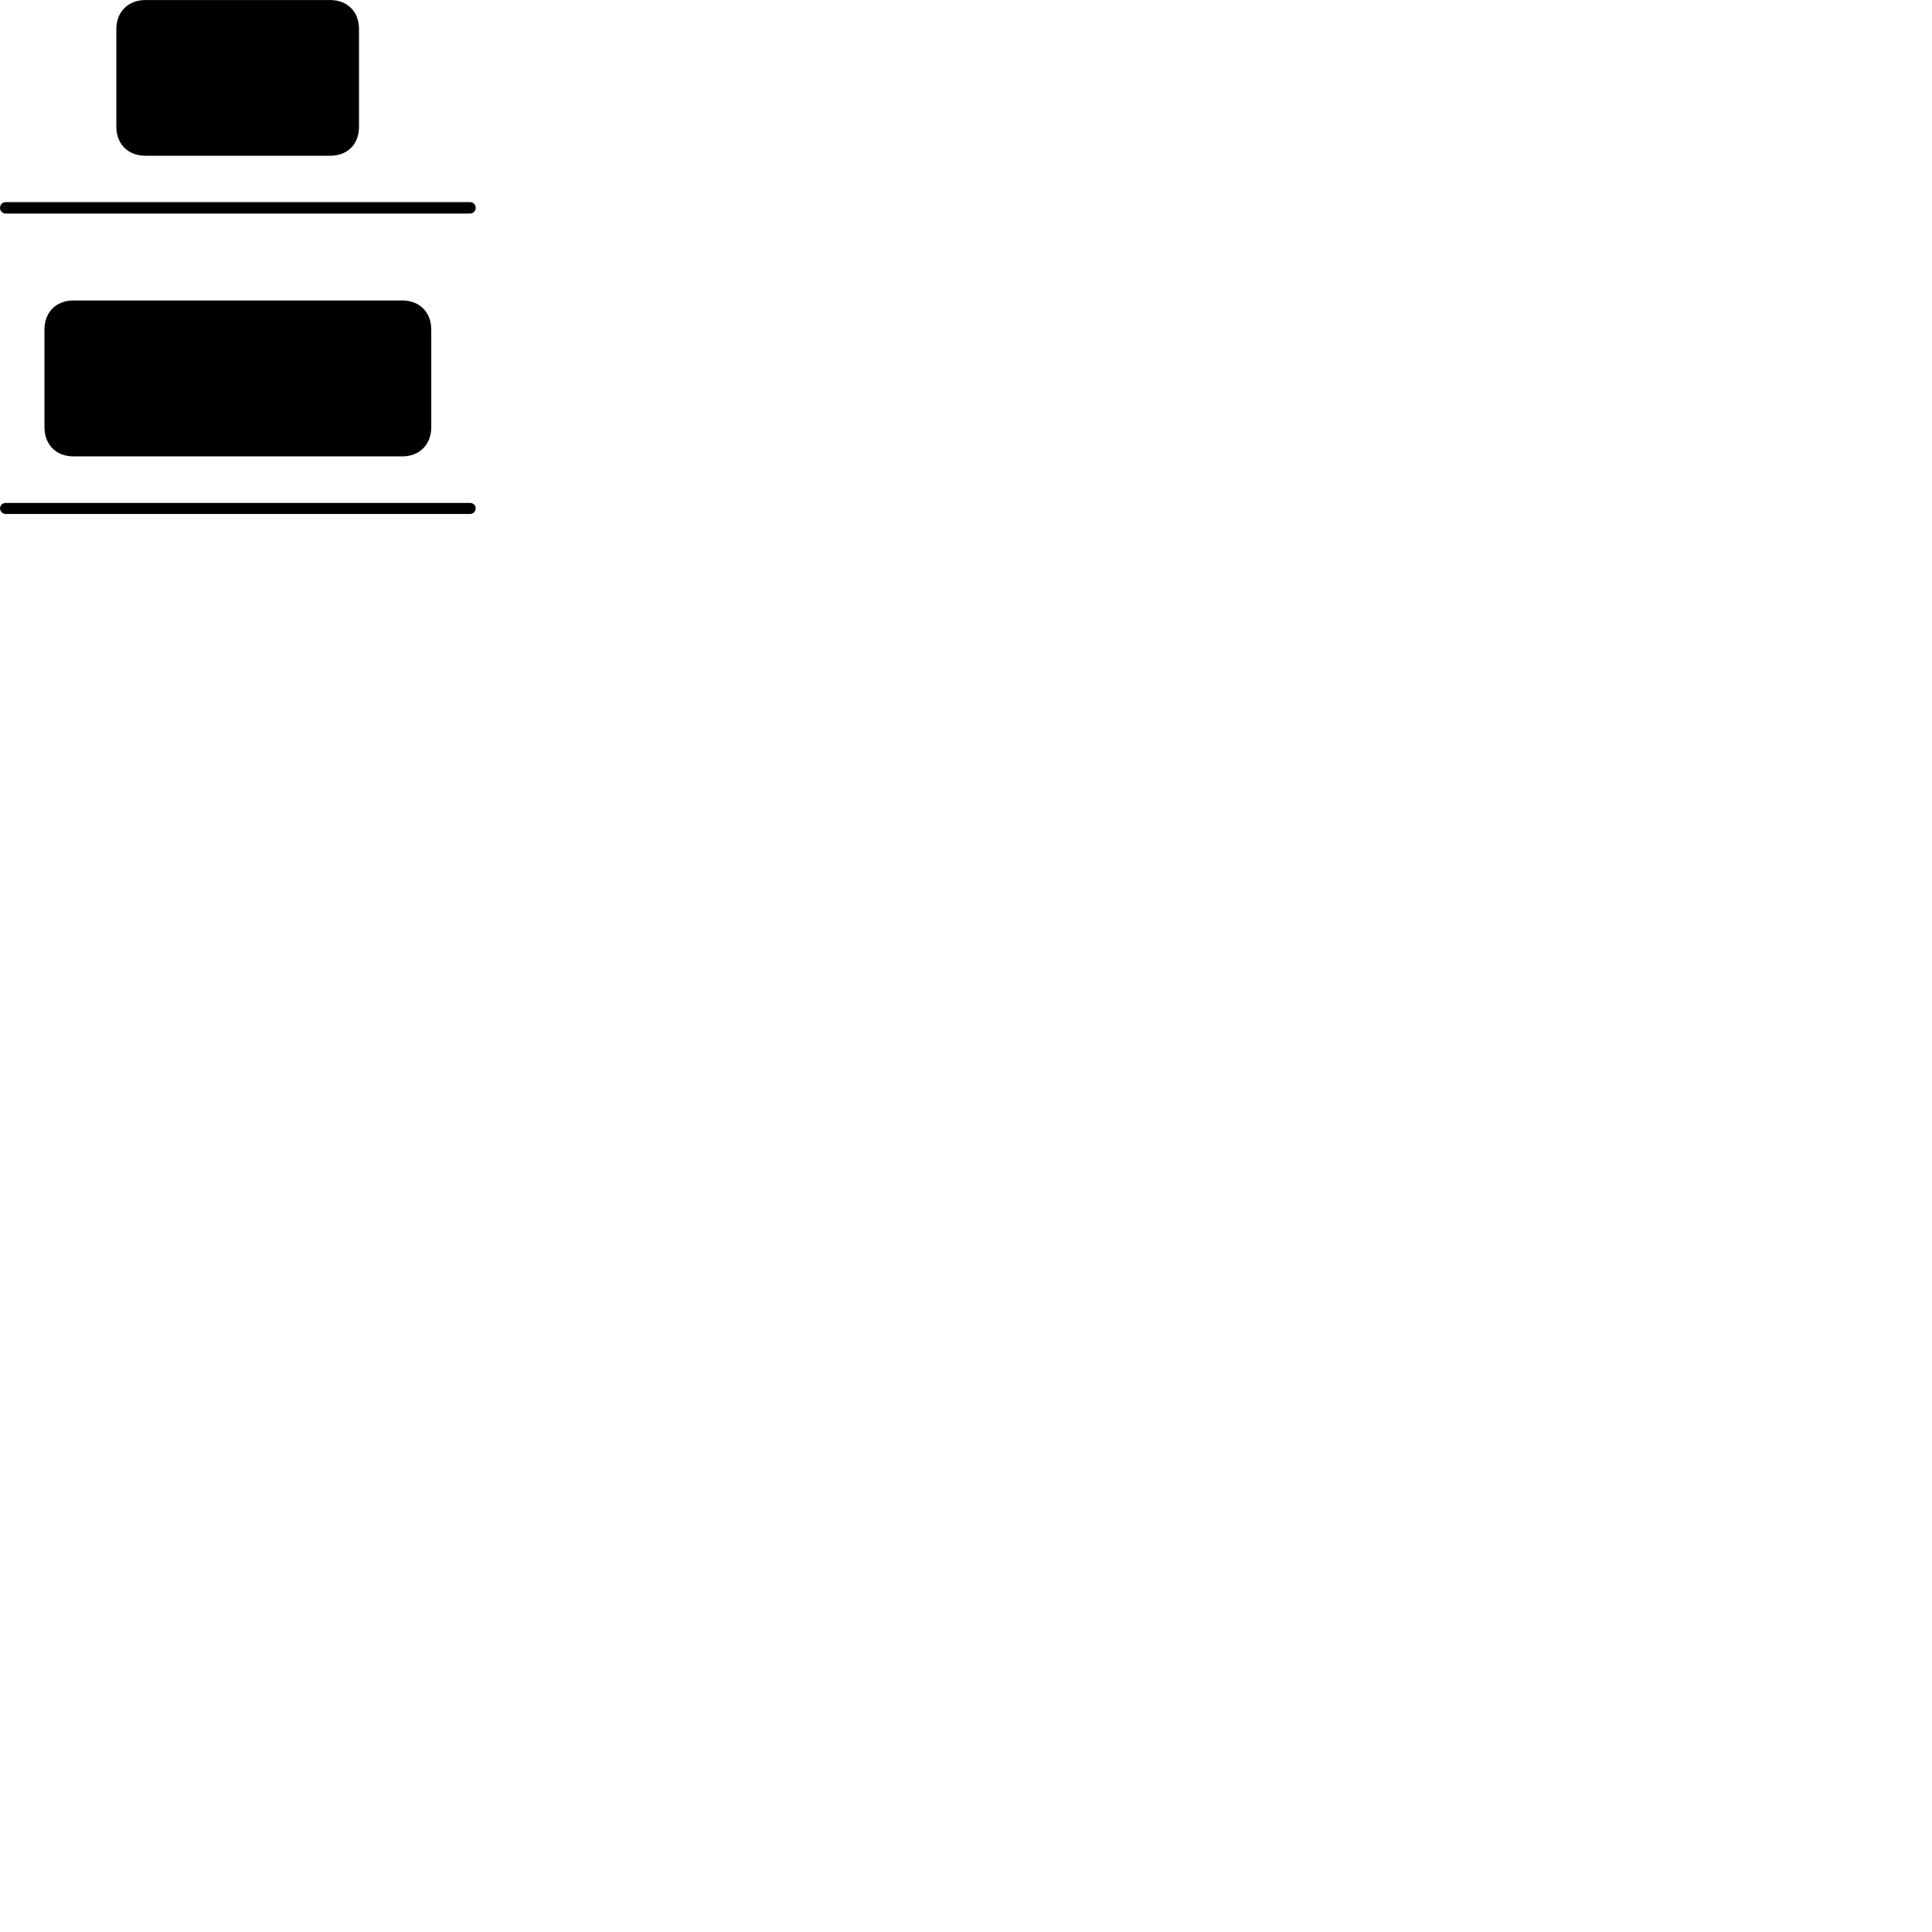 
        <svg xmlns="http://www.w3.org/2000/svg" viewBox="0 0 100 100">
            <path d="M7.532 8.062H17.082C17.992 8.062 18.582 7.462 18.582 6.562V1.502C18.582 0.612 17.992 0.002 17.082 0.002H7.532C6.632 0.002 6.022 0.612 6.022 1.502V6.562C6.022 7.462 6.632 8.062 7.532 8.062ZM0.292 11.052H24.332C24.492 11.052 24.622 10.922 24.622 10.762C24.622 10.592 24.492 10.462 24.332 10.462H0.292C0.132 10.462 0.002 10.592 0.002 10.762C0.002 10.922 0.132 11.052 0.292 11.052ZM3.802 23.622H20.822C21.712 23.622 22.322 23.012 22.322 22.112V17.052C22.322 16.162 21.712 15.552 20.822 15.552H3.802C2.902 15.552 2.302 16.162 2.302 17.052V22.112C2.302 23.012 2.902 23.622 3.802 23.622ZM0.292 26.602H24.332C24.492 26.602 24.622 26.472 24.622 26.312C24.622 26.152 24.492 26.032 24.332 26.032H0.292C0.132 26.032 0.002 26.152 0.002 26.312C0.002 26.472 0.132 26.602 0.292 26.602Z" />
        </svg>
    